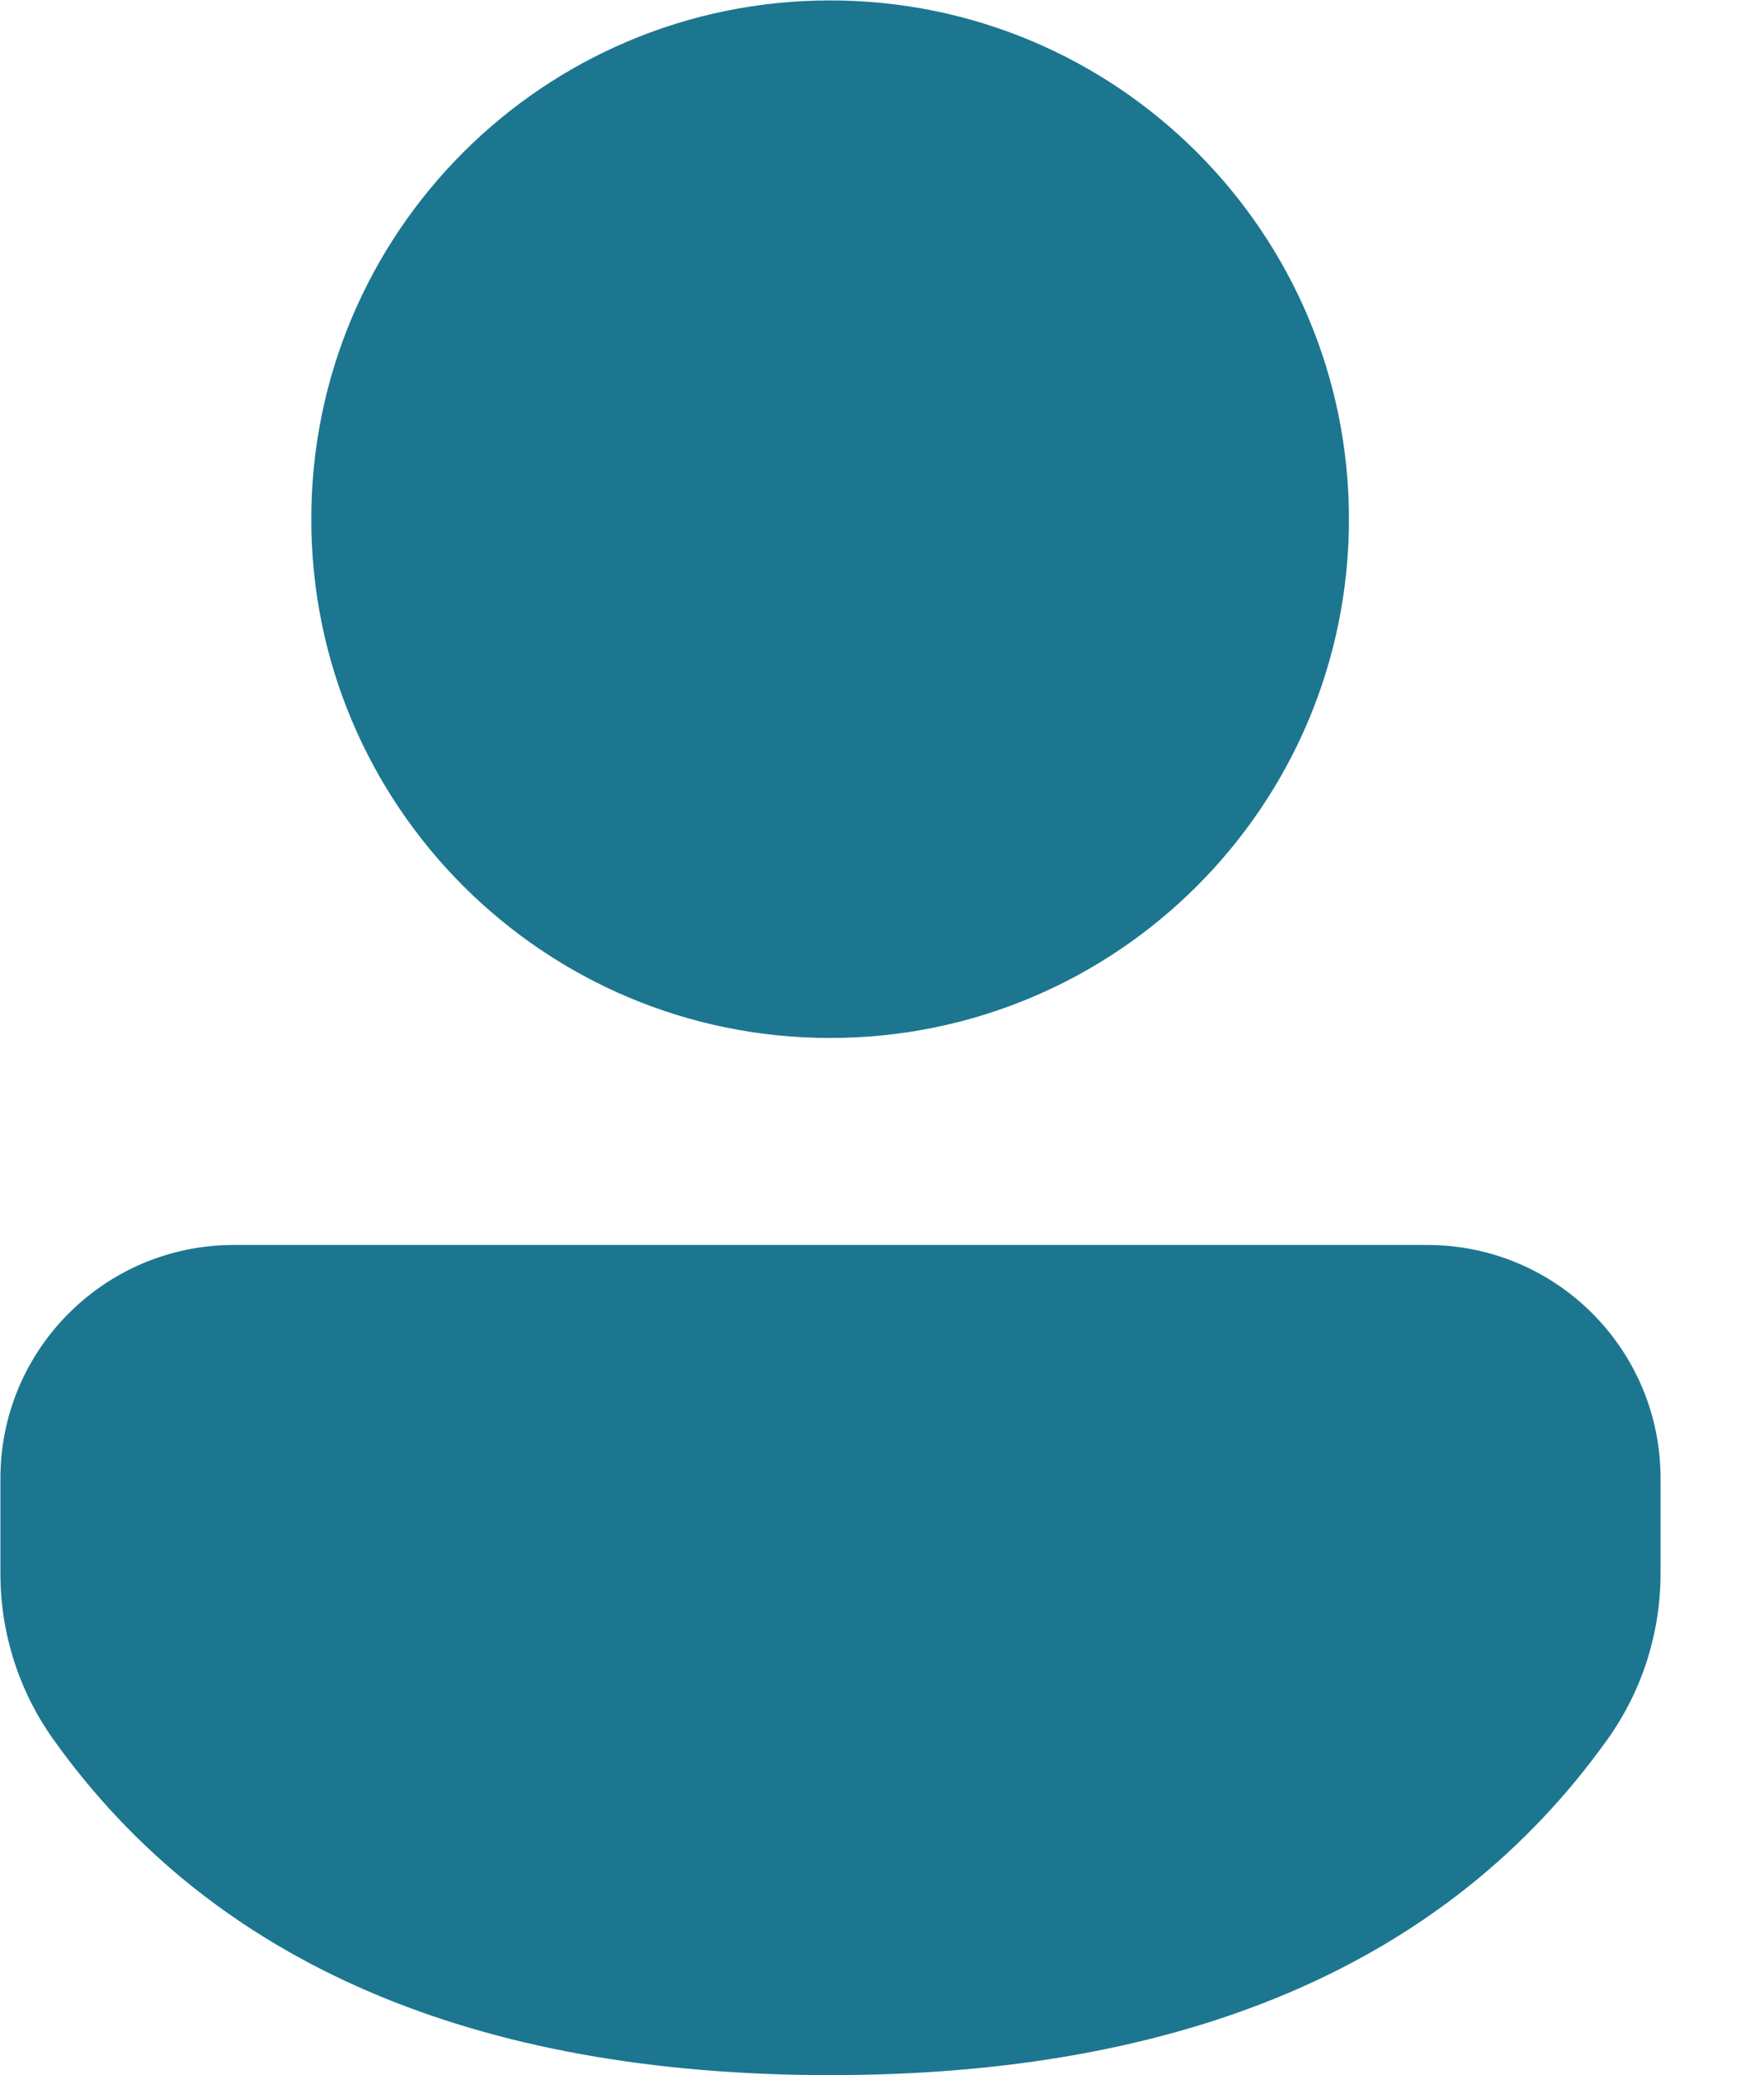 <svg width="17" height="20" viewBox="0 0 17 20" fill="none" xmlns="http://www.w3.org/2000/svg">
<path d="M13.755 11.999C14.997 11.999 16.003 13.006 16.003 14.248V15.166C16.003 15.74 15.824 16.299 15.491 16.765C13.945 18.929 11.421 20 8 20C4.579 20 2.056 18.928 0.514 16.764C0.182 16.298 0.004 15.74 0.004 15.168V14.248C0.004 13.006 1.011 11.999 2.253 11.999H13.755ZM8 0.004C10.762 0.004 13 2.242 13 5.004C13 7.765 10.762 10.004 8 10.004C5.239 10.004 3 7.765 3 5.004C3 2.242 5.239 0.004 8 0.004Z" fill="#1C7690"/>
</svg>

